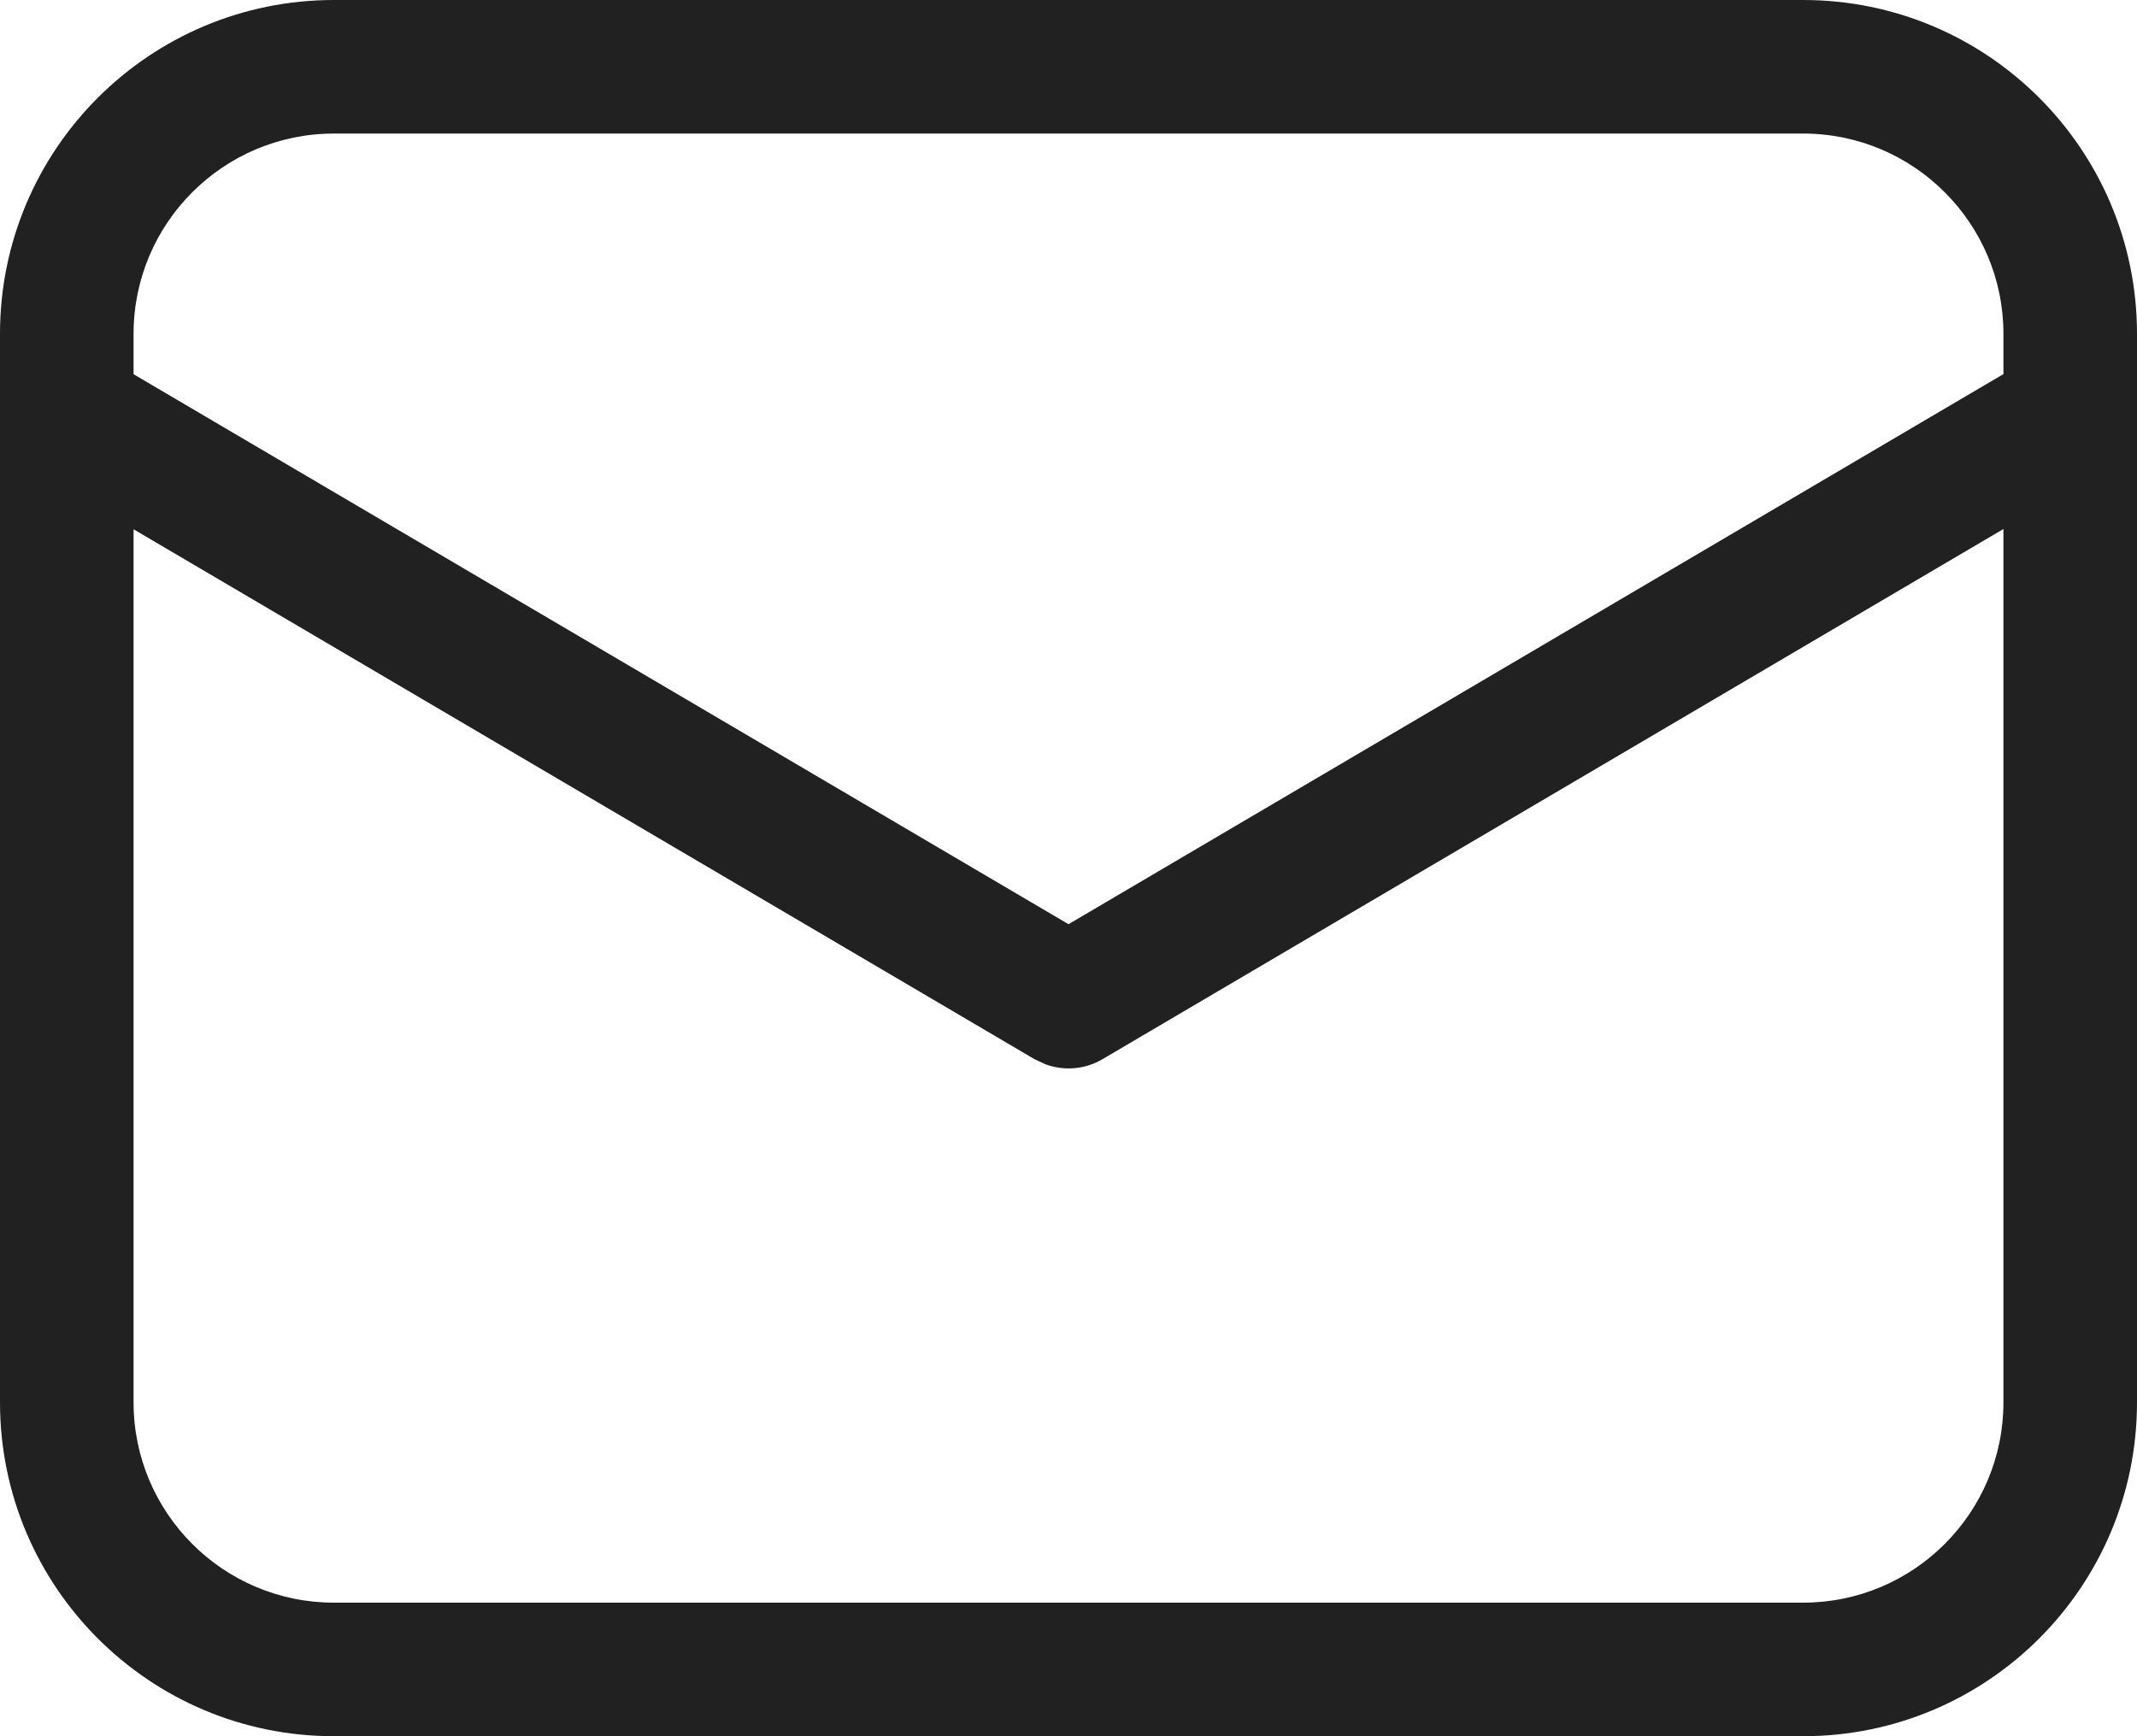 <svg width="16" height="13" viewBox="0 0 16 13" fill="none" xmlns="http://www.w3.org/2000/svg">
<path d="M13.5 0C14.881 0 16 1.119 16 2.5V10.5C16 11.881 14.881 13 13.5 13H2.5C1.119 13 0 11.881 0 10.5V2.5C0 1.119 1.119 0 2.5 0H13.5ZM15 3.961L8.254 7.931C8.123 8.008 7.967 8.02 7.828 7.969L7.746 7.931L1 3.963V10.5C1 11.328 1.672 12 2.5 12H13.5C14.328 12 15 11.328 15 10.5V3.961ZM13.5 1H2.5C1.672 1 1 1.672 1 2.5V2.802L8 6.92L15 2.801V2.5C15 1.672 14.328 1 13.5 1Z" fill="#212121"/>
</svg>
